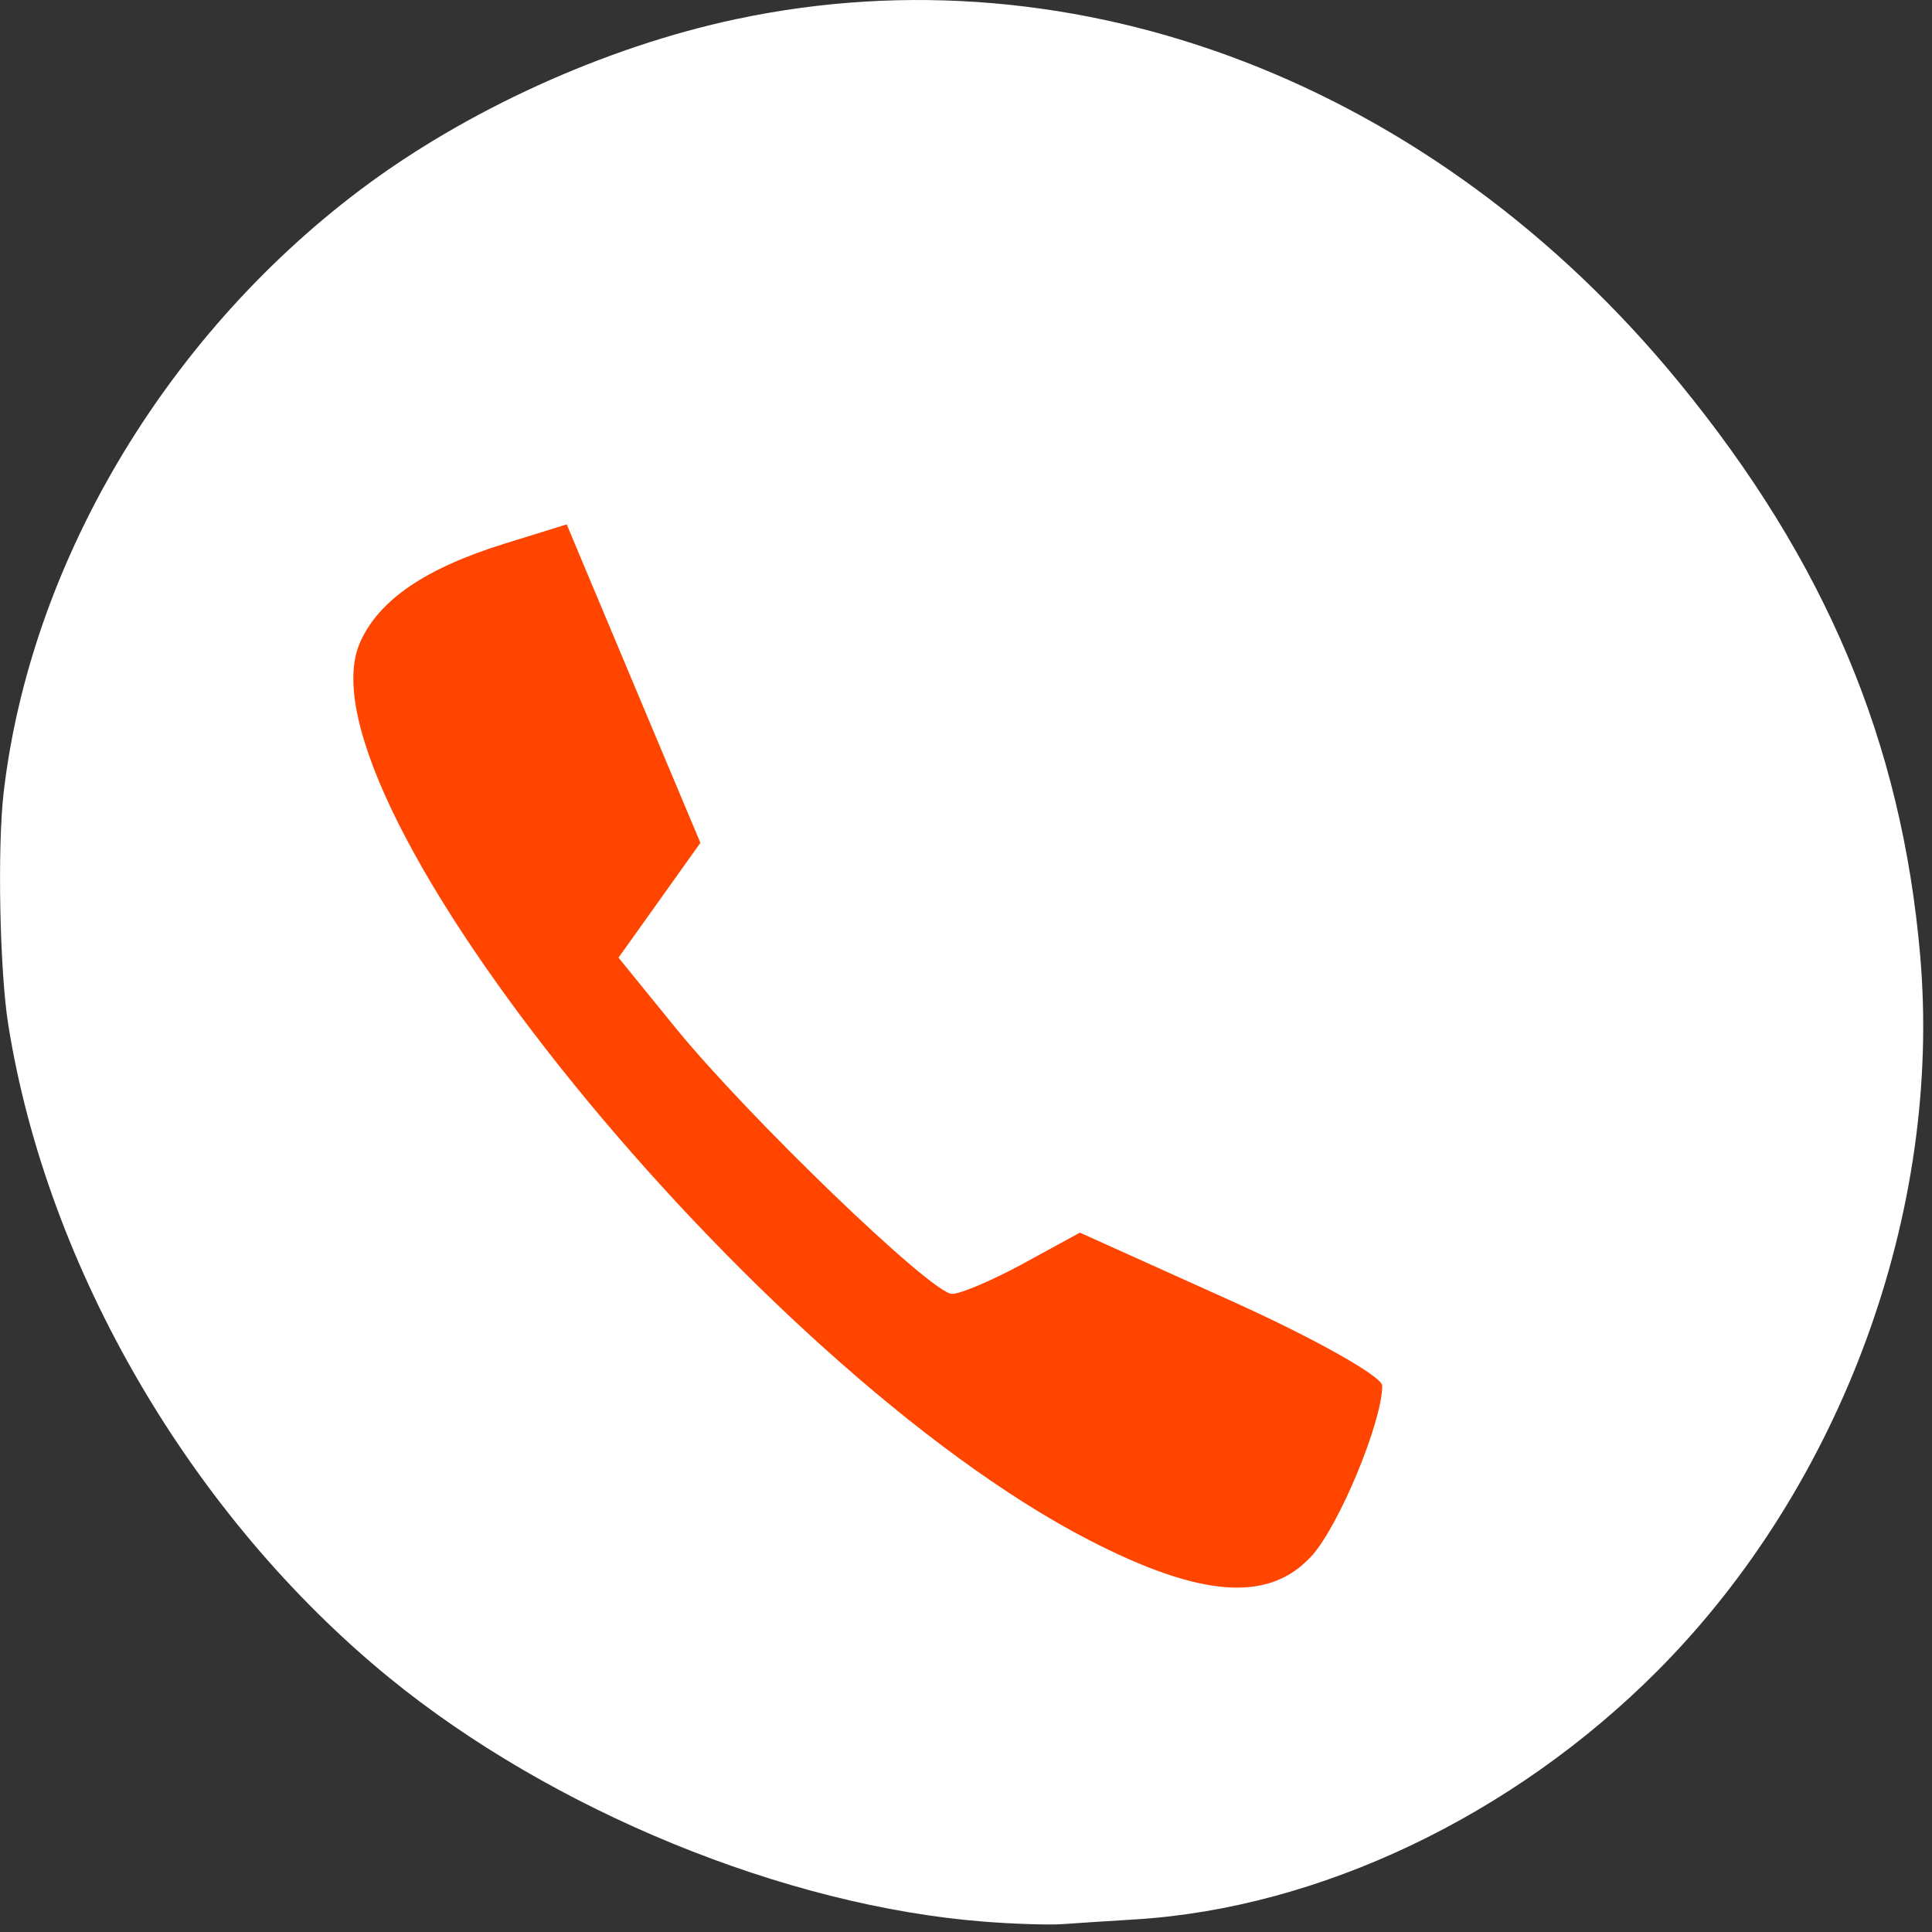 <svg xmlns="http://www.w3.org/2000/svg" viewBox="0 0 256 256"><rect x="0" y="0" width="256" height="256" fill="#333333" stroke="none"/><defs><clipPath><path d="m -24 13 c 0 1.105 -0.672 2 -1.5 2 -0.828 0 -1.5 -0.895 -1.5 -2 0 -1.105 0.672 -2 1.5 -2 0.828 0 1.5 0.895 1.5 2 z" transform="matrix(15.333 0 0 11.5 415 -125.5)"/></clipPath></defs><g transform="translate(0 -796.36)"><path d="m 130.42 1050.99 c -26.397 -2.057 -57.29 -14.72 -78.83 -32.31 -26.2 -21.399 -45.35 -54.22 -50.5 -86.57 -1.13 -7.092 -1.453 -23.445 -0.608 -30.714 3.512 -30.18 21.232 -60.19 47.08 -79.75 c 14.03 -10.613 32.581 -19.06 49.988 -22.755 45.3 -9.623 92.56 8.596 124.96 48.17 19.418 23.721 29.473 47.634 31.924 75.92 2.939 33.913 -10.415 70.28 -34.795 94.76 -19.15 19.229 -44.836 31.456 -69.22 32.951 -3.536 0.217 -7.875 0.498 -9.643 0.625 -1.768 0.127 -6.429 -0.02 -10.357 -0.326 z" style="fill:#fff"/><path d="m 173.77 1002.57 c 3.655 -4.01 9.382 -17.804 9.382 -22.598 0 -1.223 -9.01 -6.285 -20.03 -11.25 l -20.03 -9.03 l -7.439 4.061 c -4.091 2.234 -8.37 4.059 -9.508 4.056 -2.683 0 -27.12 -23.544 -36.736 -35.38 l -7.453 -9.175 l 5.426 -7.606 l 5.426 -7.606 l -6.368 -15.15 c -3.503 -8.331 -7.488 -17.825 -8.857 -21.1 l -2.489 -5.949 l -8.204 2.545 c -10.525 3.265 -16.694 7.475 -19.18 13.09 -9.02 20.406 52.4 96.08 96.5 118.9 14.878 7.697 23.923 8.365 29.556 2.185 z" style="fill:#ff4500"/></g></svg>